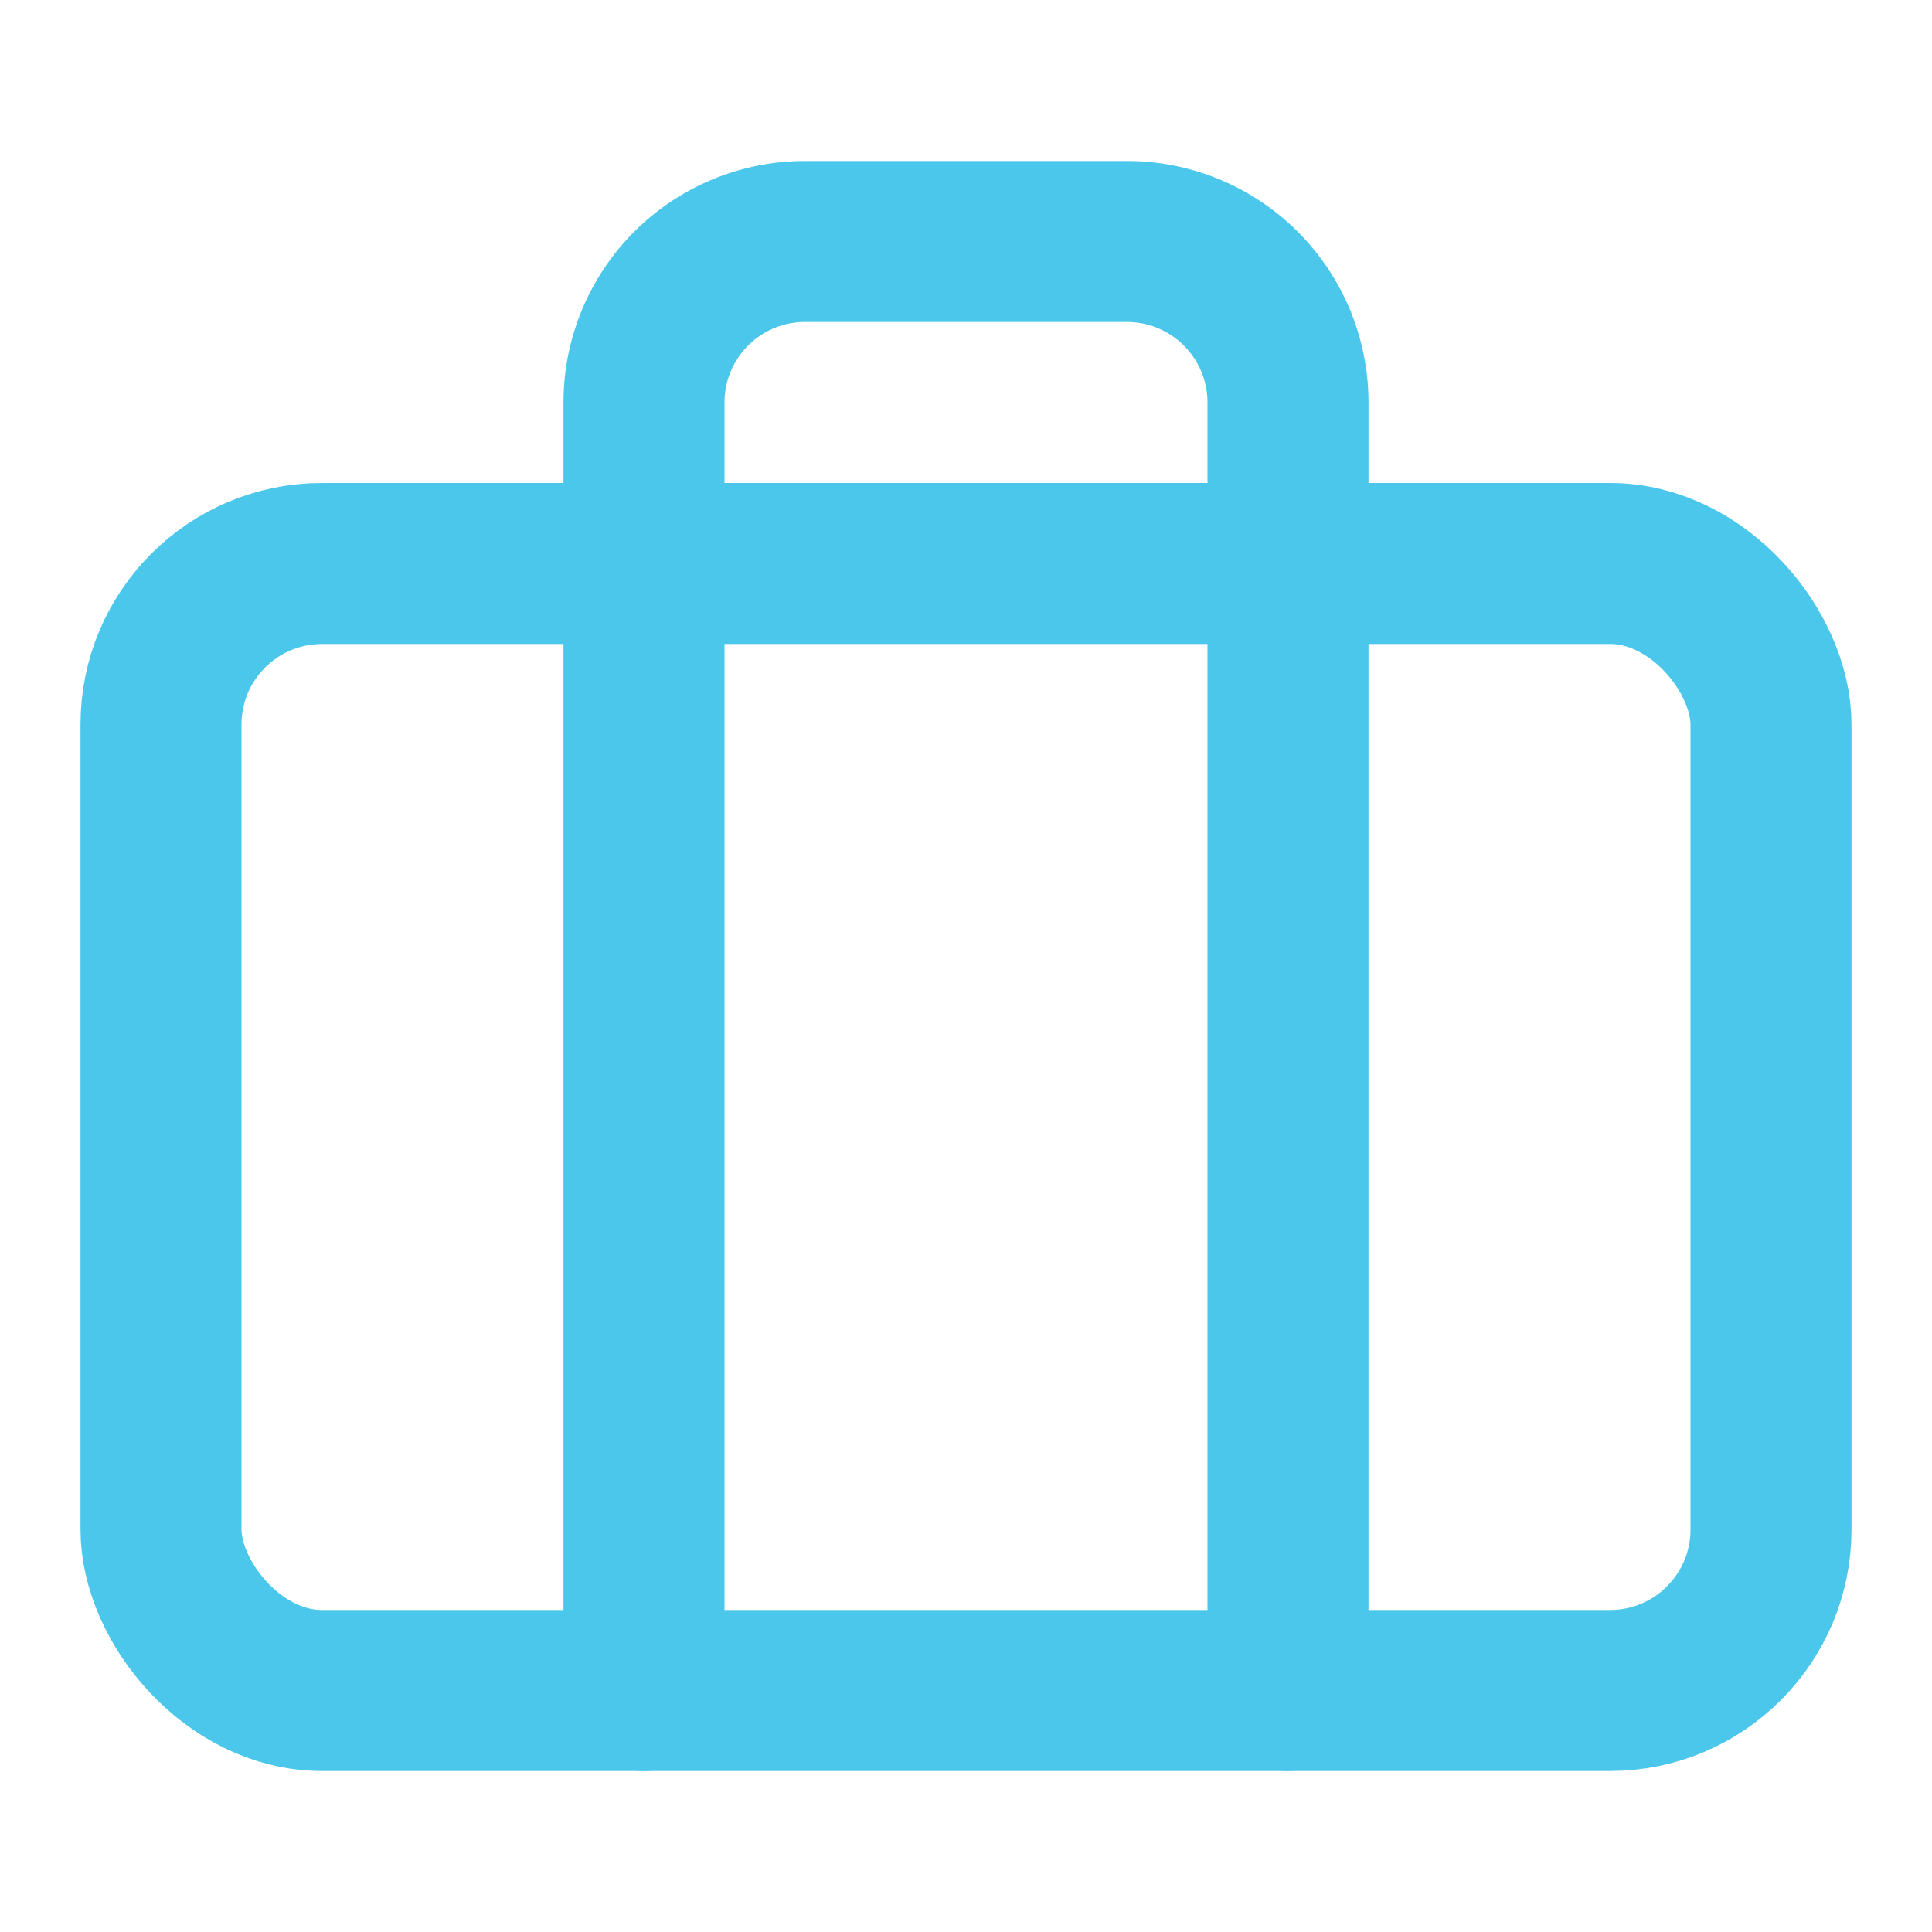 <svg xmlns="http://www.w3.org/2000/svg" width="20" height="20" viewBox="0 0 24 24" fill="none" stroke="#4AC7EA" stroke-width="2" stroke-linecap="round" stroke-linejoin="round" class="feather feather-briefcase"><rect x="2" y="7" width="20" height="14" rx="2" ry="2"></rect><path d="M16 21V5a2 2 0 0 0-2-2h-4a2 2 0 0 0-2 2v16"></path></svg>